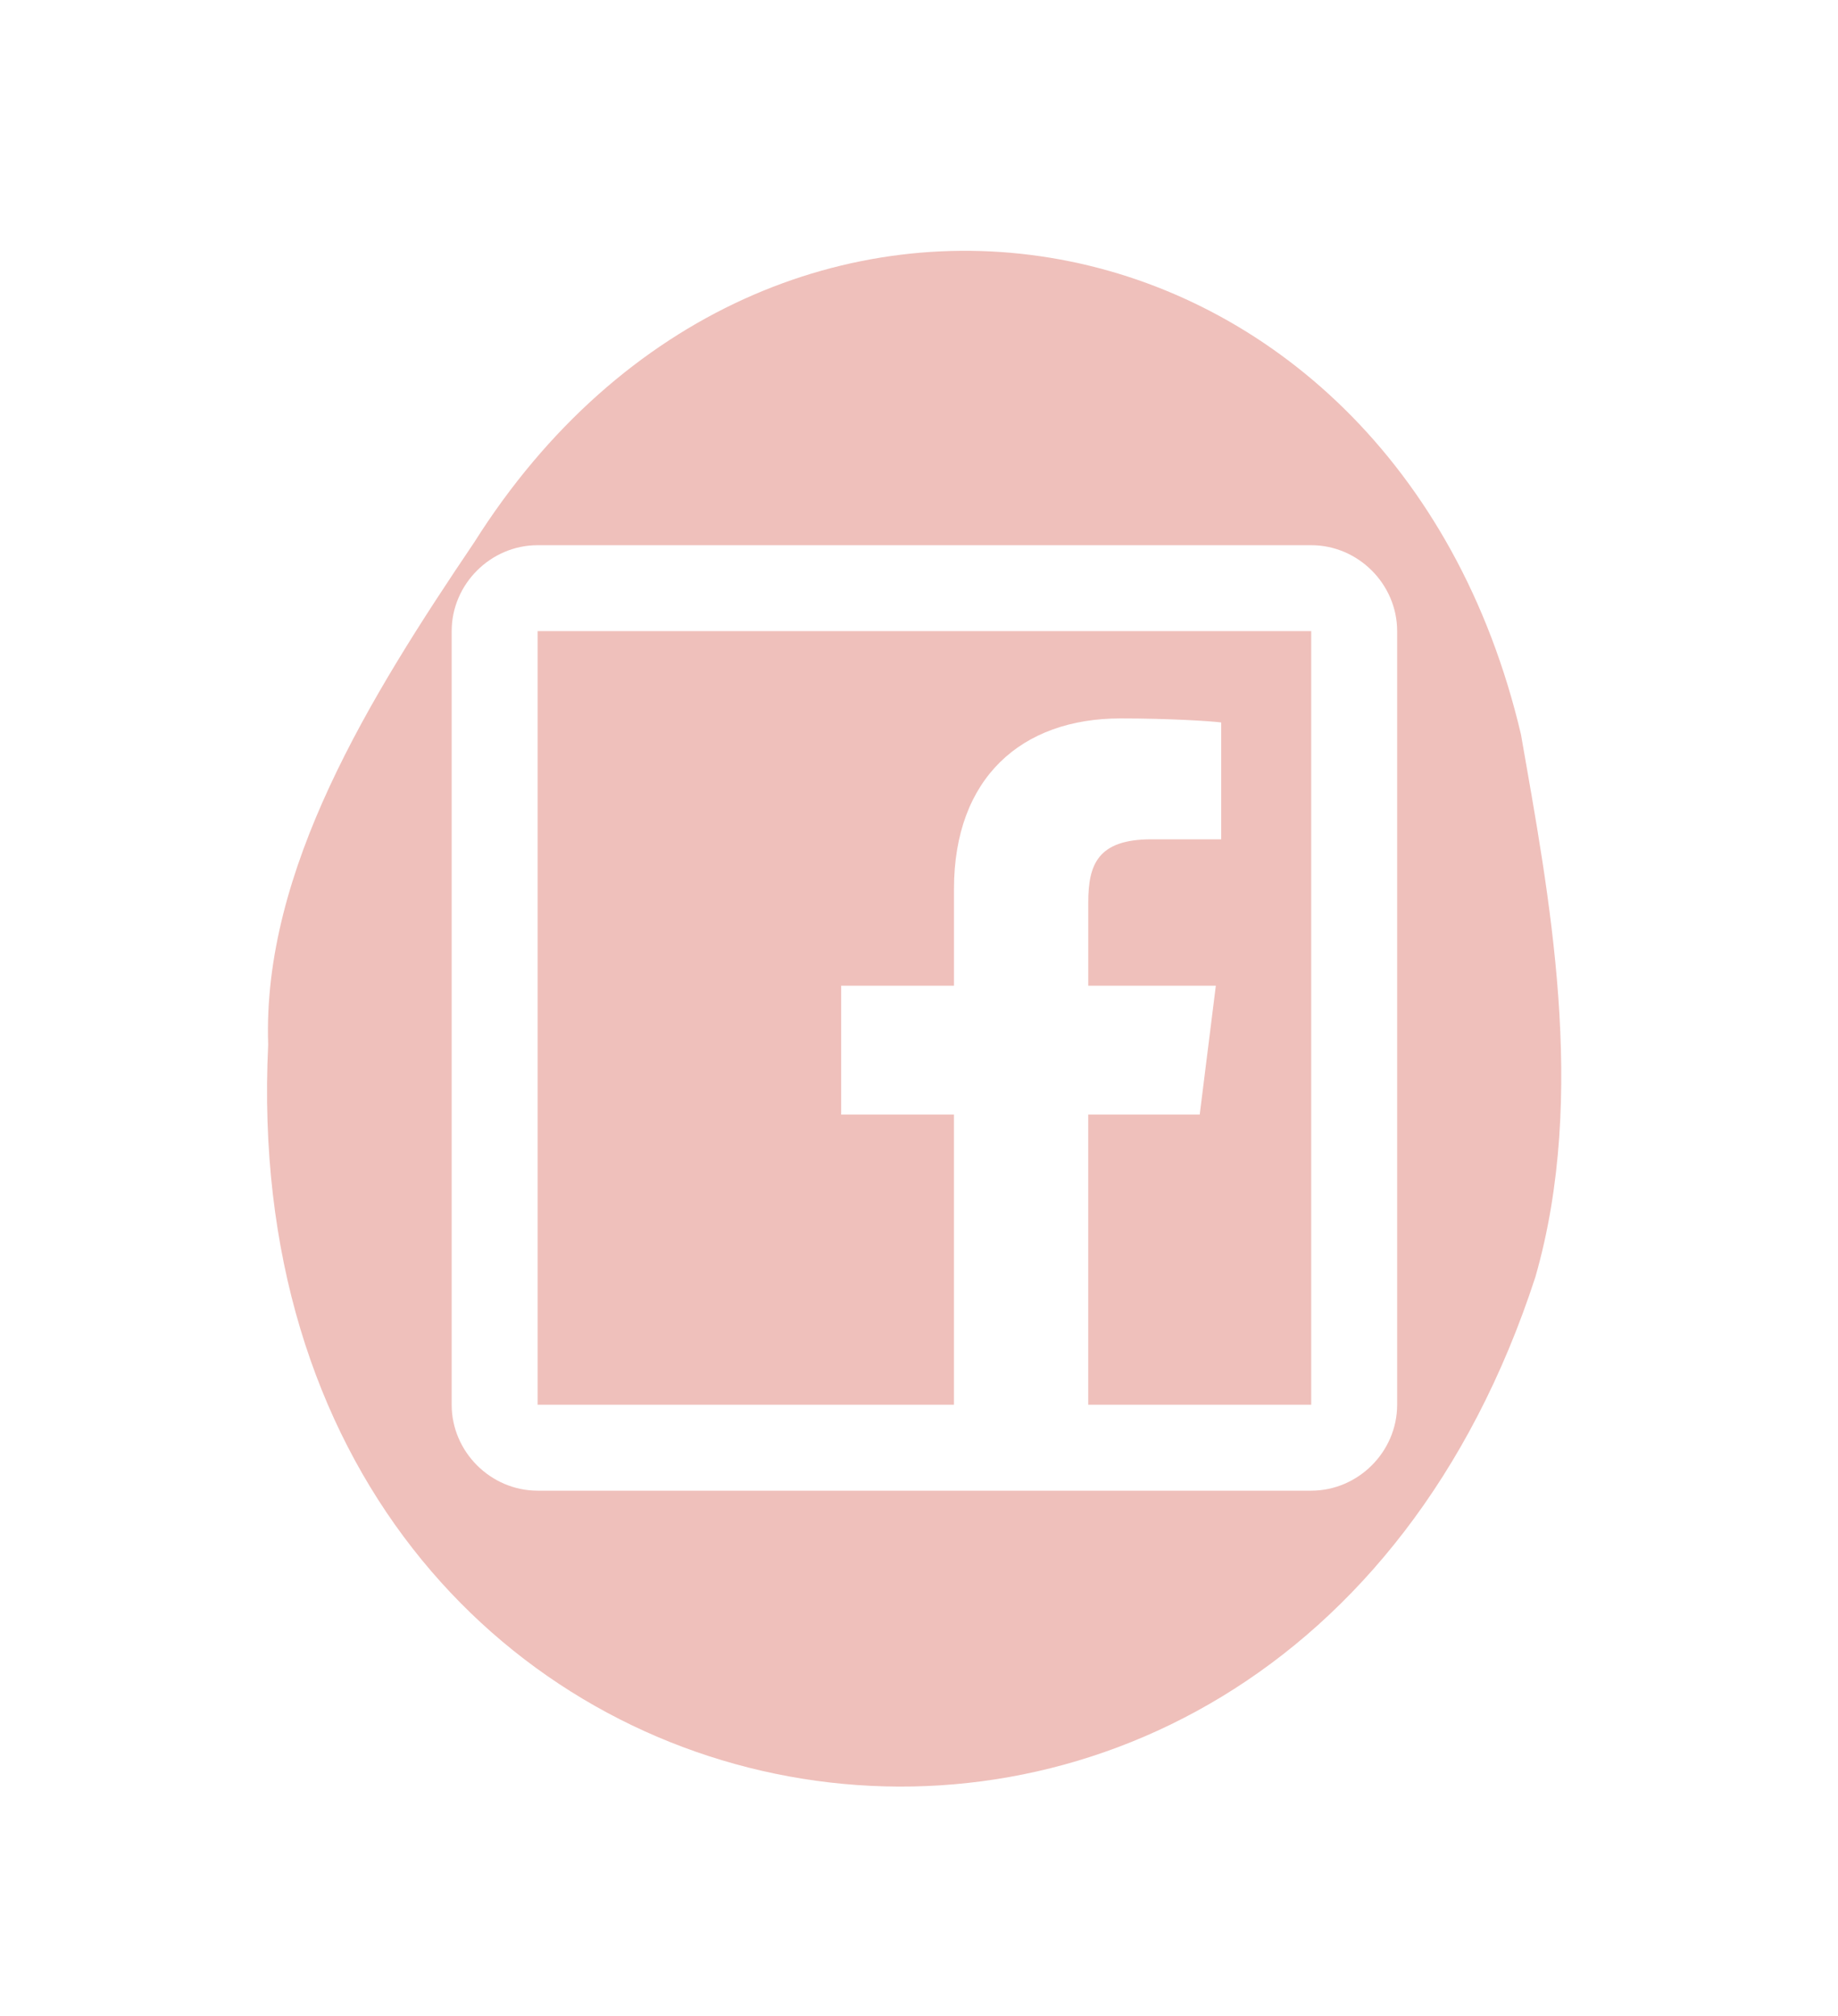 <svg width="62" height="68" viewBox="0 0 62 68" fill="none" xmlns="http://www.w3.org/2000/svg">
<g filter="url(#filter0_d)">
<path d="M15.994 14.298C12.477 19.507 8.846 25.345 9.046 31.235C7.686 59.603 42.998 66.079 51.792 39.074C53.565 32.895 52.241 26.149 51.306 20.774C46.987 2.421 25.924 -1.441 15.994 14.298Z" fill="#EFC0BB"/>
<path d="M18.136 14.39C16.55 14.39 15.236 15.703 15.236 17.289V43.383C15.236 44.969 16.55 46.282 18.136 46.282H44.23C45.815 46.282 47.129 44.969 47.129 43.383V17.289C47.129 15.703 45.815 14.39 44.23 14.39H18.136ZM18.136 17.289H44.23V43.383H36.709V33.597H40.469L41.013 29.249H36.71V26.439C36.71 25.172 37.02 24.311 38.838 24.311H41.194V20.369C40.792 20.319 39.399 20.233 37.797 20.233C34.456 20.233 32.18 22.244 32.18 25.987V29.249H28.375V33.597H32.179V43.383H18.136V17.289Z" fill="white"/>
</g>
<defs>
<filter id="filter0_d" x="0.909" y="0.814" width="60.547" height="67.042" filterUnits="userSpaceOnUse" color-interpolation-filters="sRGB">
<feFlood flood-opacity="0" result="BackgroundImageFix"/>
<feColorMatrix in="SourceAlpha" type="matrix" values="0 0 0 0 0 0 0 0 0 0 0 0 0 0 0 0 0 0 127 0"/>
<feOffset dy="4"/>
<feGaussianBlur stdDeviation="2"/>
<feColorMatrix type="matrix" values="0 0 0 0 0 0 0 0 0 0 0 0 0 0 0 0 0 0 0.25 0"/>
<feBlend mode="normal" in2="BackgroundImageFix" result="effect1_dropShadow"/>
<feBlend mode="normal" in="SourceGraphic" in2="effect1_dropShadow" result="shape"/>
</filter>
</defs>
</svg>
